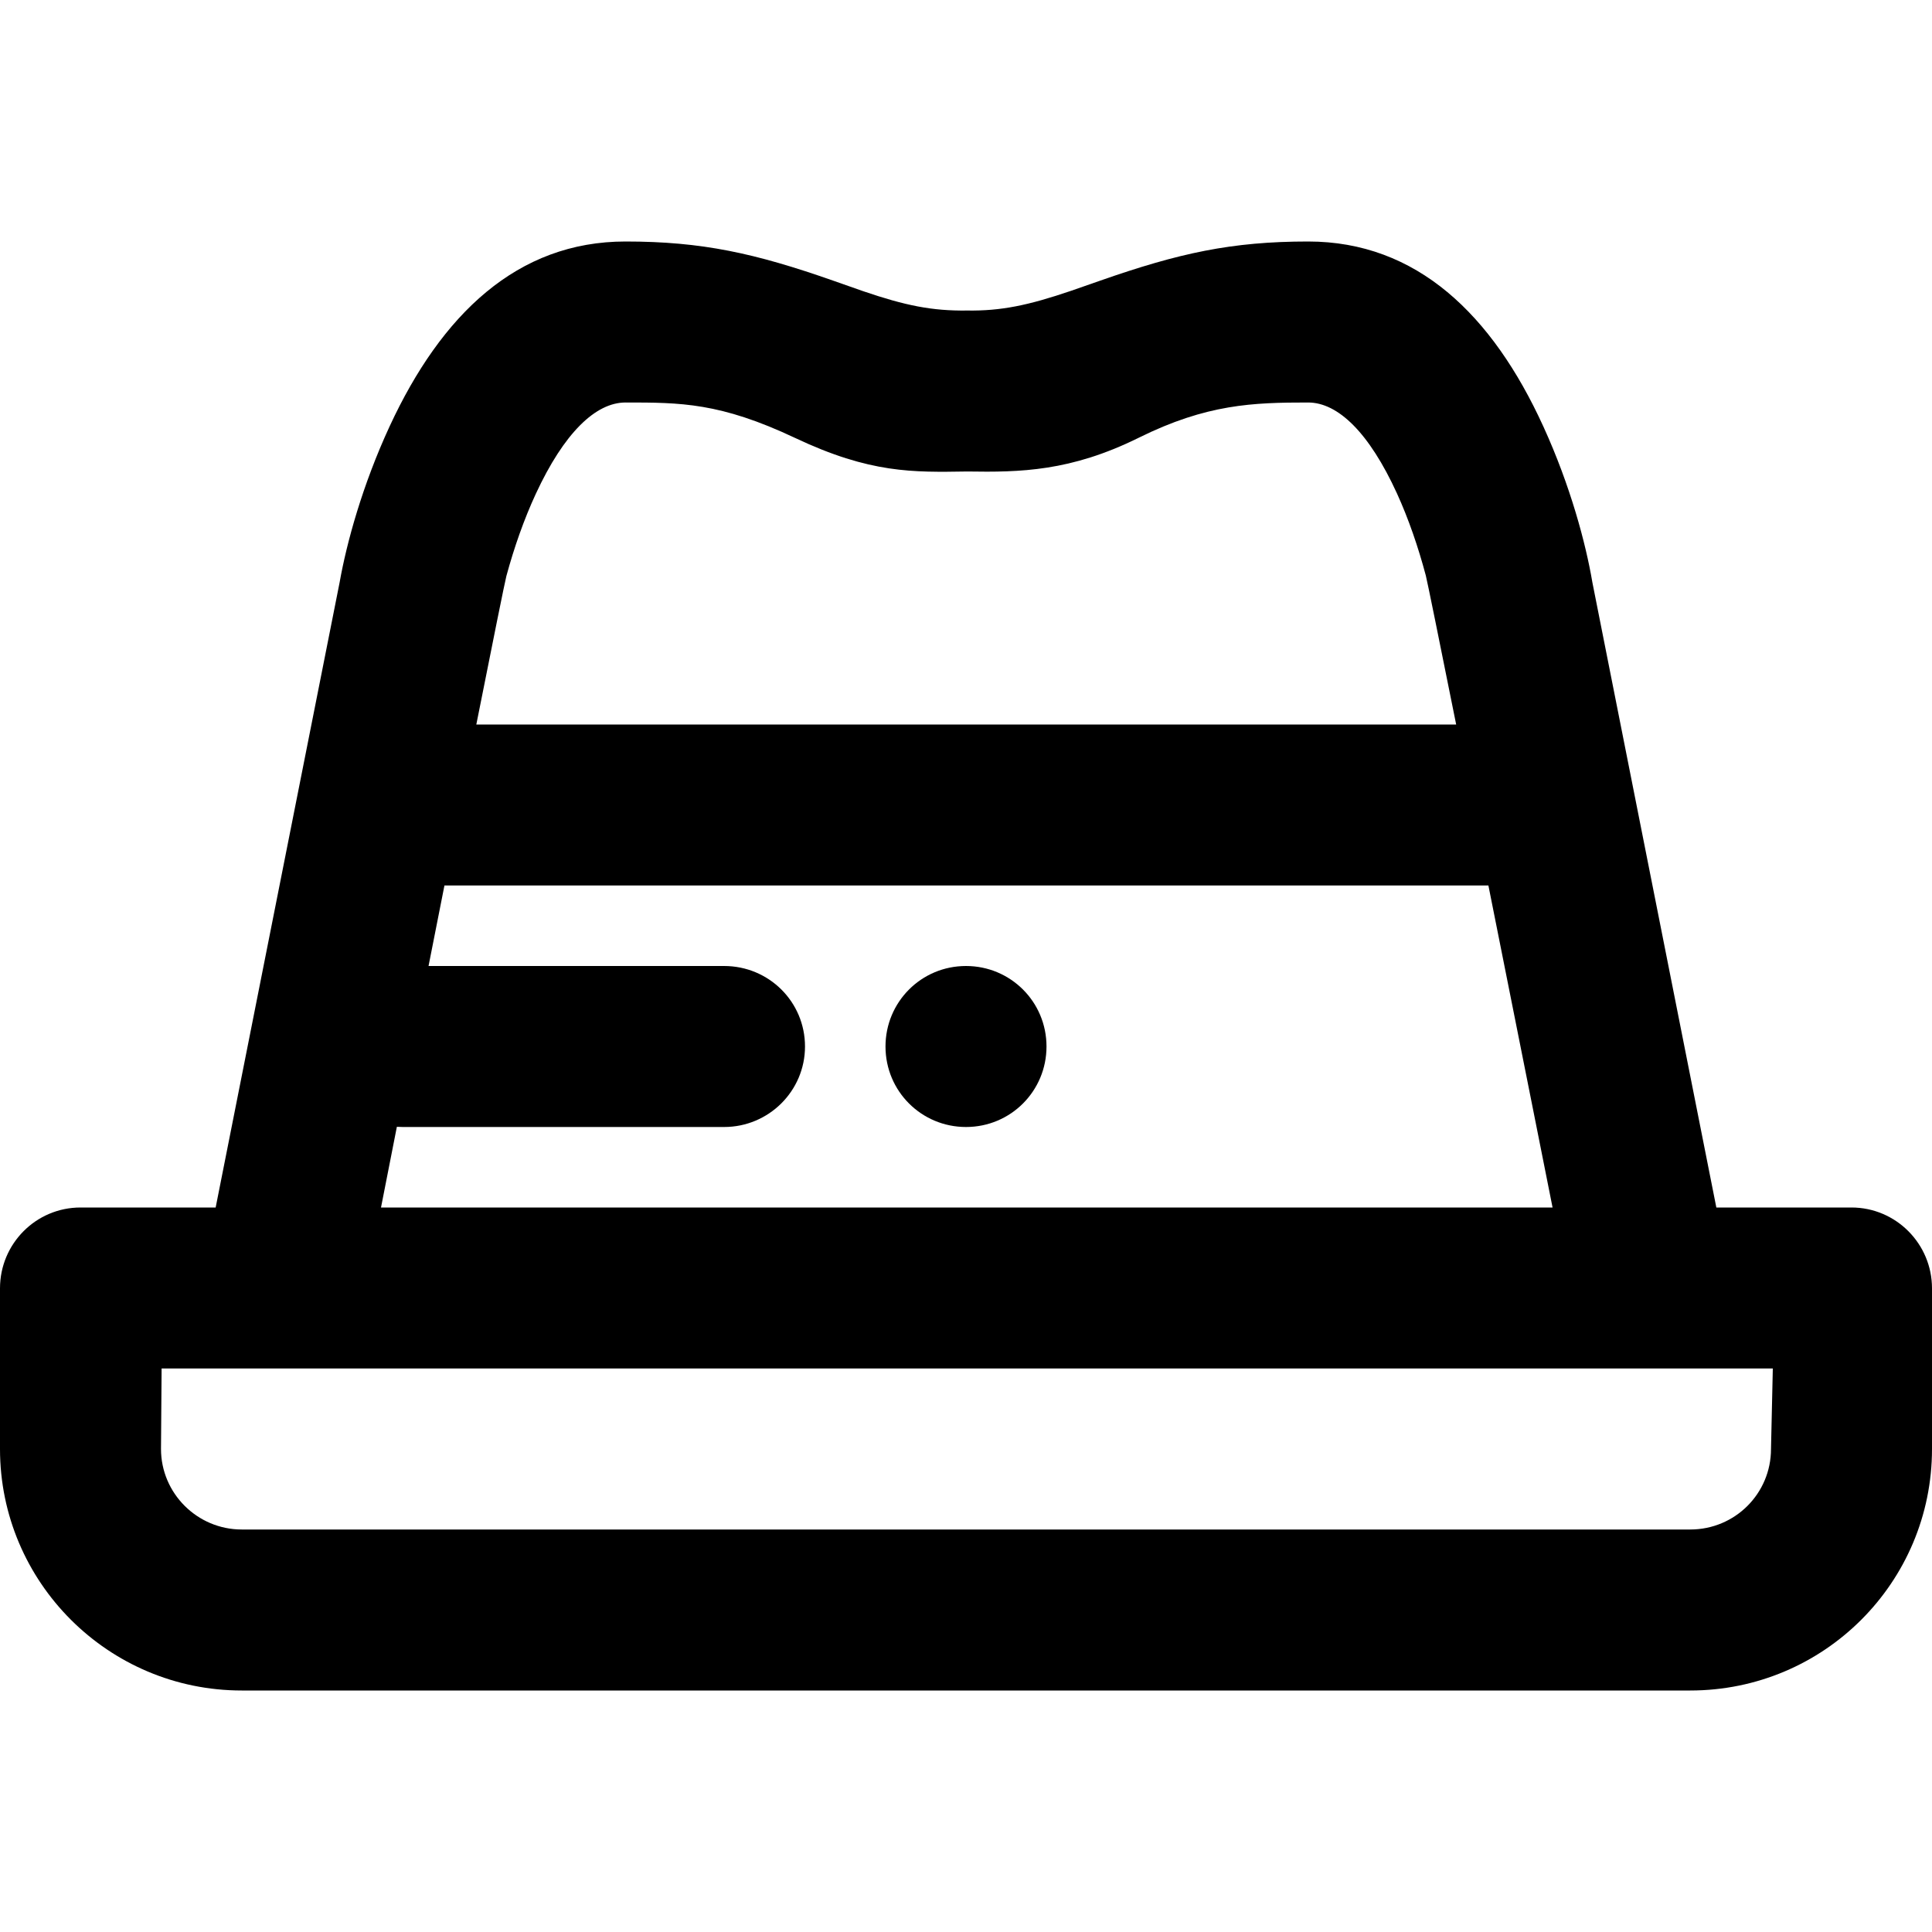 <?xml version="1.0" encoding="UTF-8"?>
<svg width="48px" height="48px" viewBox="0 0 48 48" version="1.1" xmlns="http://www.w3.org/2000/svg" xmlns:xlink="http://www.w3.org/1999/xlink">
    <!-- Generator: Sketch 49.3 (51167) - http://www.bohemiancoding.com/sketch -->
    <title>theicons.co/svg/clothes-14</title>
    <desc>Created with Sketch.</desc>
    <defs></defs>
    <g id="The-Icons" stroke="none" stroke-width="1" fill="none" fill-rule="evenodd">
        <g id="v-1.5" transform="translate(-1632, -960)" fill="#000000">
            <g id="Clothes" transform="translate(96, 960)">
                <g id="Hat" transform="translate(1536, 0)">
                    <path d="M45.999,30 C47.104,30 48,30.902 48,32.009 L48,36 C48,39.314 45.316,42 41.994,42 L6.006,42 C2.689,42 0,39.307 0,36 L0,32.009 C0,30.899 0.895,30 2.001,30 L5.358,30 L8.438,14.468 C8.61,13.496 9.001,12.059 9.682,10.588 C10.967,7.815 12.847,6 15.541,6 C17.439,6 18.756,6.291 20.692,6.97 C20.891,7.041 21.343,7.199 21.45,7.236 C22.491,7.591 23.154,7.727 24.031,7.715 C24.87,7.727 25.545,7.588 26.614,7.224 C26.718,7.188 27.151,7.037 27.342,6.97 C29.286,6.29 30.599,6 32.5,6 C35.201,6 37.077,7.82 38.345,10.598 C39.018,12.071 39.4,13.509 39.562,14.468 L42.642,30 L45.999,30 Z M11.042,22 C10.909,22.672 10.776,23.345 10.647,24 L17.991,24 C19.101,24 20,24.888 20,26 C20,27.105 19.098,28 17.991,28 L10.009,28 C9.959,28 9.909,27.998 9.86,27.995 C9.62,29.214 9.466,30 9.466,30 L38.573,30 C38.573,30 37.773,25.975 36.979,22 L11.042,22 Z M35.424,14.299 C35.237,13.597 34.998,12.897 34.707,12.259 C34.018,10.752 33.243,10 32.5,10 C31.13,10 29.983,10.038 28.291,10.876 C26.598,11.714 25.345,11.735 24.031,11.714 C22.68,11.735 21.621,11.763 19.755,10.881 C17.889,10 16.907,10 15.541,10 C14.797,10 14.013,10.757 13.312,12.269 C13.016,12.908 12.772,13.608 12.581,14.311 C12.546,14.439 12.241,15.956 11.834,18 L36.178,18 C35.766,15.949 35.458,14.427 35.424,14.299 Z M22,26 C22,24.895 22.888,24 24,24 C25.105,24 26,24.888 26,26 C26,27.105 25.112,28 24,28 C22.895,28 22,27.112 22,26 Z M4,36 C4,37.1 4.9,38 6.006,38 L41.994,38 C43.106,38 44,37.106 44,36 L44.045,34 L4.015,34 L4,36 Z" id="Rectangle-704"></path>
                </g>
            </g>
        </g>
    </g>
</svg>